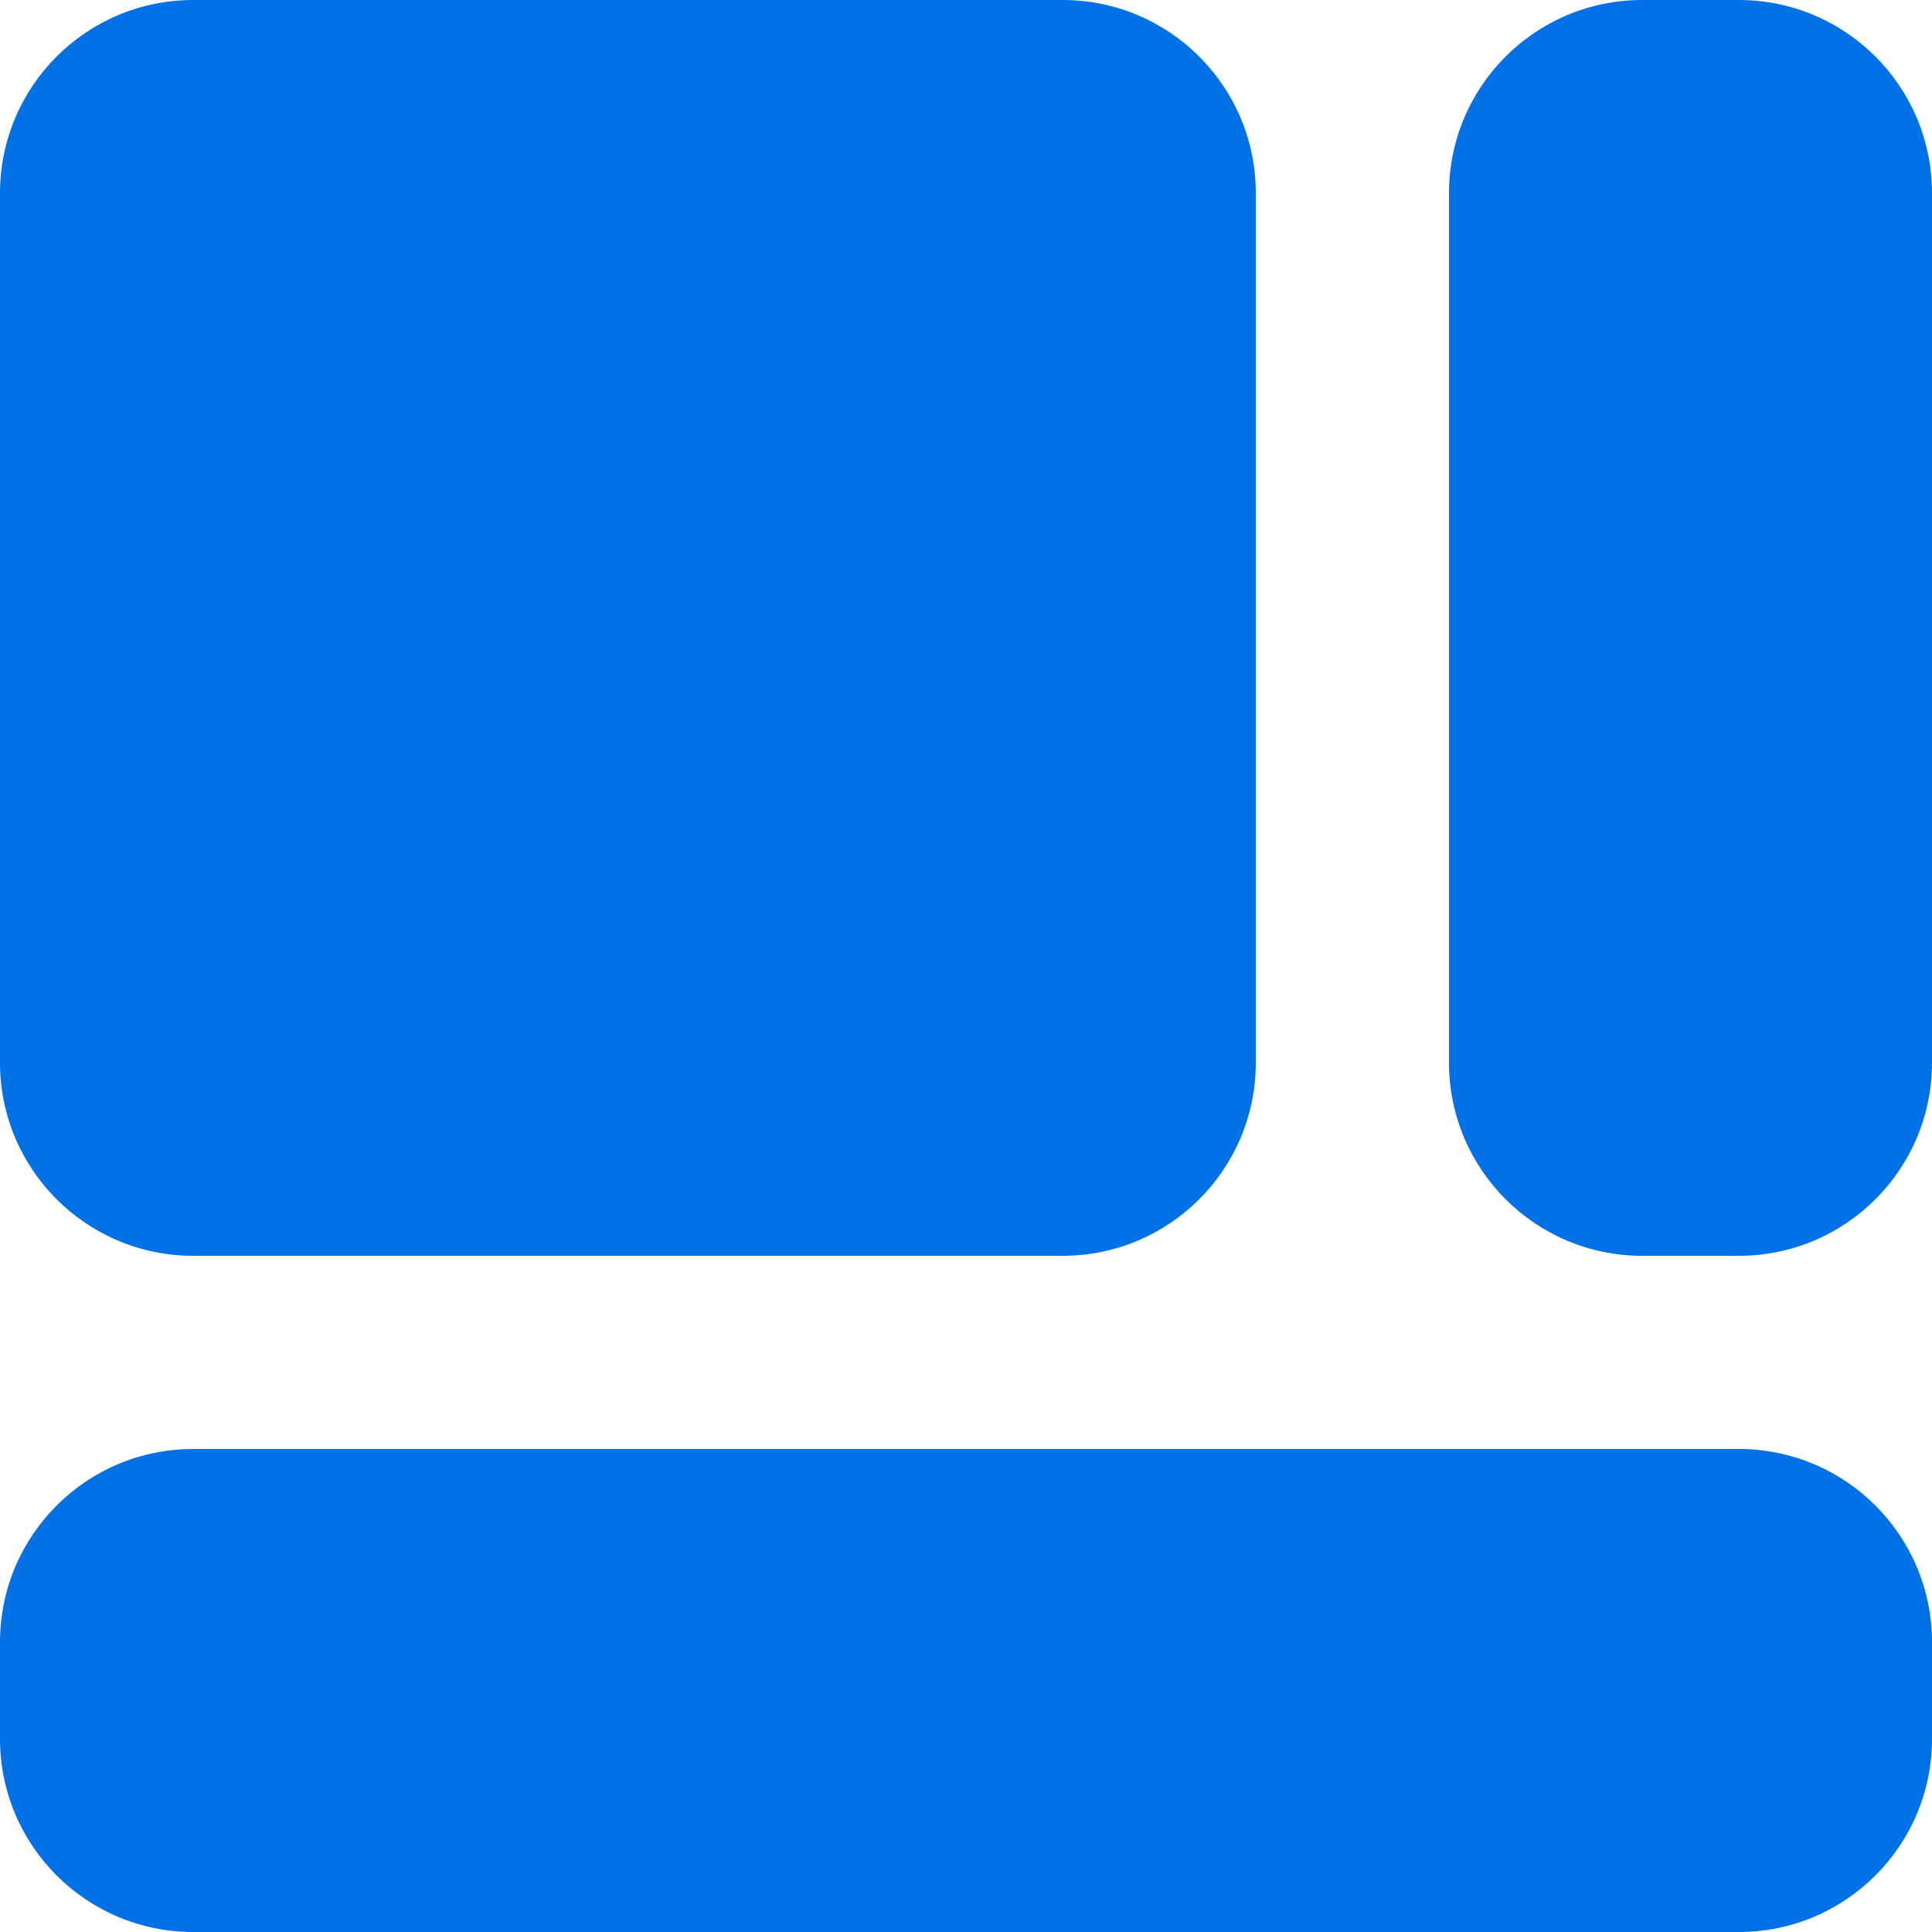 <?xml version="1.0" encoding="UTF-8"?>
<svg width="20px" height="20px" viewBox="0 0 20 20" version="1.1" xmlns="http://www.w3.org/2000/svg" xmlns:xlink="http://www.w3.org/1999/xlink">
    <!-- Generator: Sketch 52.4 (67378) - http://www.bohemiancoding.com/sketch -->
    <title>合并形状</title>
    <desc>Created with Sketch.</desc>
    <g id="页面-1" stroke="none" stroke-width="1" fill="none" fill-rule="evenodd">
        <g id="首页-留观-床位卡-copy-3" transform="translate(-1234, -278)" fill="#0071E7">
            <path d="M1236,278 L1245,278 C1246.105,278 1247,278.895 1247,280 L1247,289 C1247,290.105 1246.105,291 1245,291 L1236,291 C1234.895,291 1234,290.105 1234,289 L1234,280 C1234,278.895 1234.895,278 1236,278 Z M1236,293 L1252,293 C1253.105,293 1254,293.895 1254,295 L1254,296 C1254,297.105 1253.105,298 1252,298 L1236,298 C1234.895,298 1234,297.105 1234,296 L1234,295 C1234,293.895 1234.895,293 1236,293 Z M1251,278 L1252,278 C1253.105,278 1254,278.895 1254,280 L1254,289 C1254,290.105 1253.105,291 1252,291 L1251,291 C1249.895,291 1249,290.105 1249,289 L1249,280 C1249,278.895 1249.895,278 1251,278 Z" id="合并形状"></path>
        </g>
    </g>
</svg>